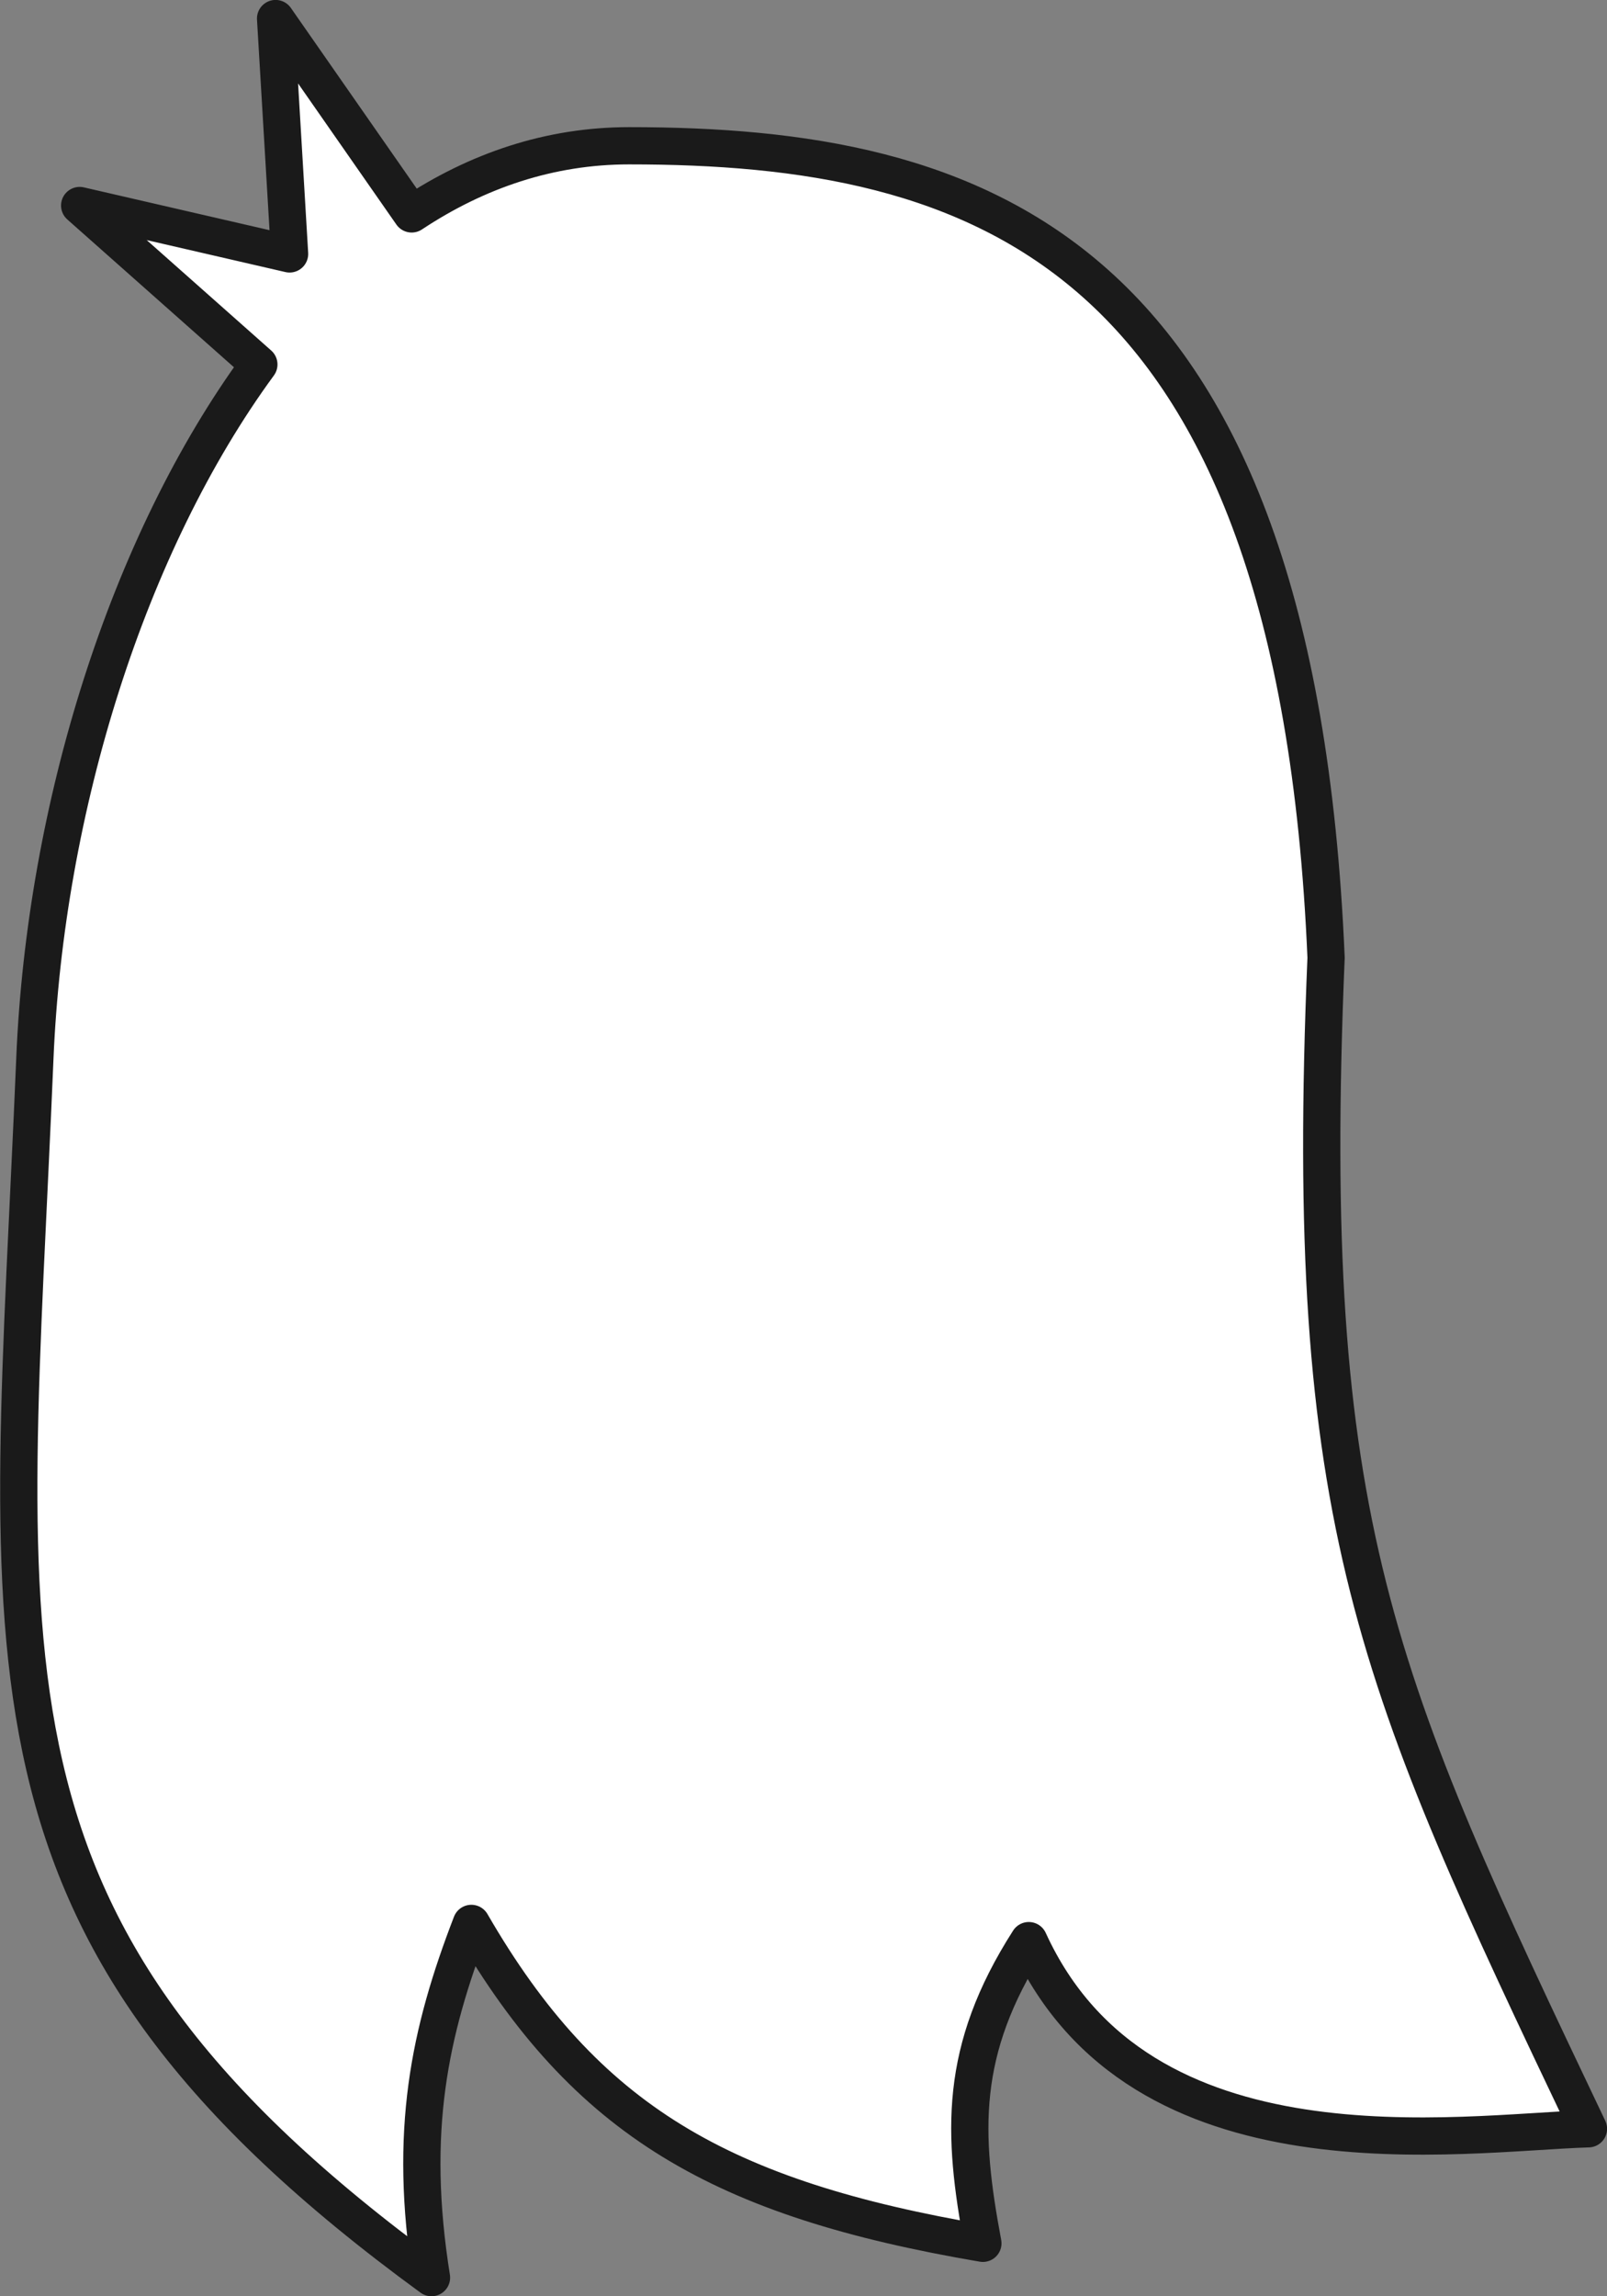<?xml version="1.0" encoding="UTF-8" standalone="no"?>
<!-- Created with Inkscape (http://www.inkscape.org/) -->

<svg
   width="35mm"
   height="50mm"
   viewBox="0 0 35 50"
   version="1.1"
   id="svg15976"
   inkscape:version="1.1.1 (3bf5ae0d25, 2021-09-20)"
   sodipodi:docname="ghost3-original.svg"
   xmlns:inkscape="http://www.inkscape.org/namespaces/inkscape"
   xmlns:sodipodi="http://sodipodi.sourceforge.net/DTD/sodipodi-0.dtd"
   xmlns="http://www.w3.org/2000/svg"
   xmlns:svg="http://www.w3.org/2000/svg">
  <rect x="0" y="0" width="35" height="50" fill="#808080" stroke="none"/>
  <sodipodi:namedview
     id="namedview15978"
     pagecolor="#ffffff"
     bordercolor="#666666"
     borderopacity="1.0"
     inkscape:pageshadow="2"
     inkscape:pageopacity="0.0"
     inkscape:pagecheckerboard="0"
     inkscape:document-units="mm"
     showgrid="false"
     fit-margin-top="0"
     fit-margin-left="0"
     fit-margin-right="0"
     fit-margin-bottom="0"
     inkscape:zoom="1"
     inkscape:cx="80"
     inkscape:cy="166.5"
     inkscape:window-width="1600"
     inkscape:window-height="851"
     inkscape:window-x="0"
     inkscape:window-y="25"
     inkscape:window-maximized="1"
     inkscape:current-layer="layer1" />
  <defs
     id="defs15973" />
  <g
     inkscape:label="Layer 1"
     inkscape:groupmode="layer"
     id="layer1">
    <path
       id="path6775"
       style="fill:#ffffff;stroke:#1a1a1a;stroke-width:0.811;stroke-linecap:round;stroke-linejoin:round;stroke-miterlimit:4;stroke-dasharray:none;stroke-opacity:0.997"
       d="m 28.881,20.864 c -0.517,12.333 1.062,15.716 5.715,25.489 -2.799,0.085 -9.759,1.219 -12.189,-4.097 -1.532,2.393 -1.449,4.2 -1,6.591 -5.68,-0.968 -8.648,-2.654 -11.141,-6.966 -0.913,2.367 -1.377,4.527 -0.868,7.713 -10.405,-7.595 -9.19,-13.25 -8.639,-26.538 0.227,-5.479 2.022,-11.221 4.879,-15.12 l -3.903,-3.461 4.572,1.054 -0.305,-5.125 2.964,4.254 c 1.426,-0.945 3.011,-1.484 4.734,-1.484 7.551,-3e-5 14.523,2.14 15.182,17.689 z"
       sodipodi:nodetypes="ccccccscccccsc" />
  </g>
</svg>
